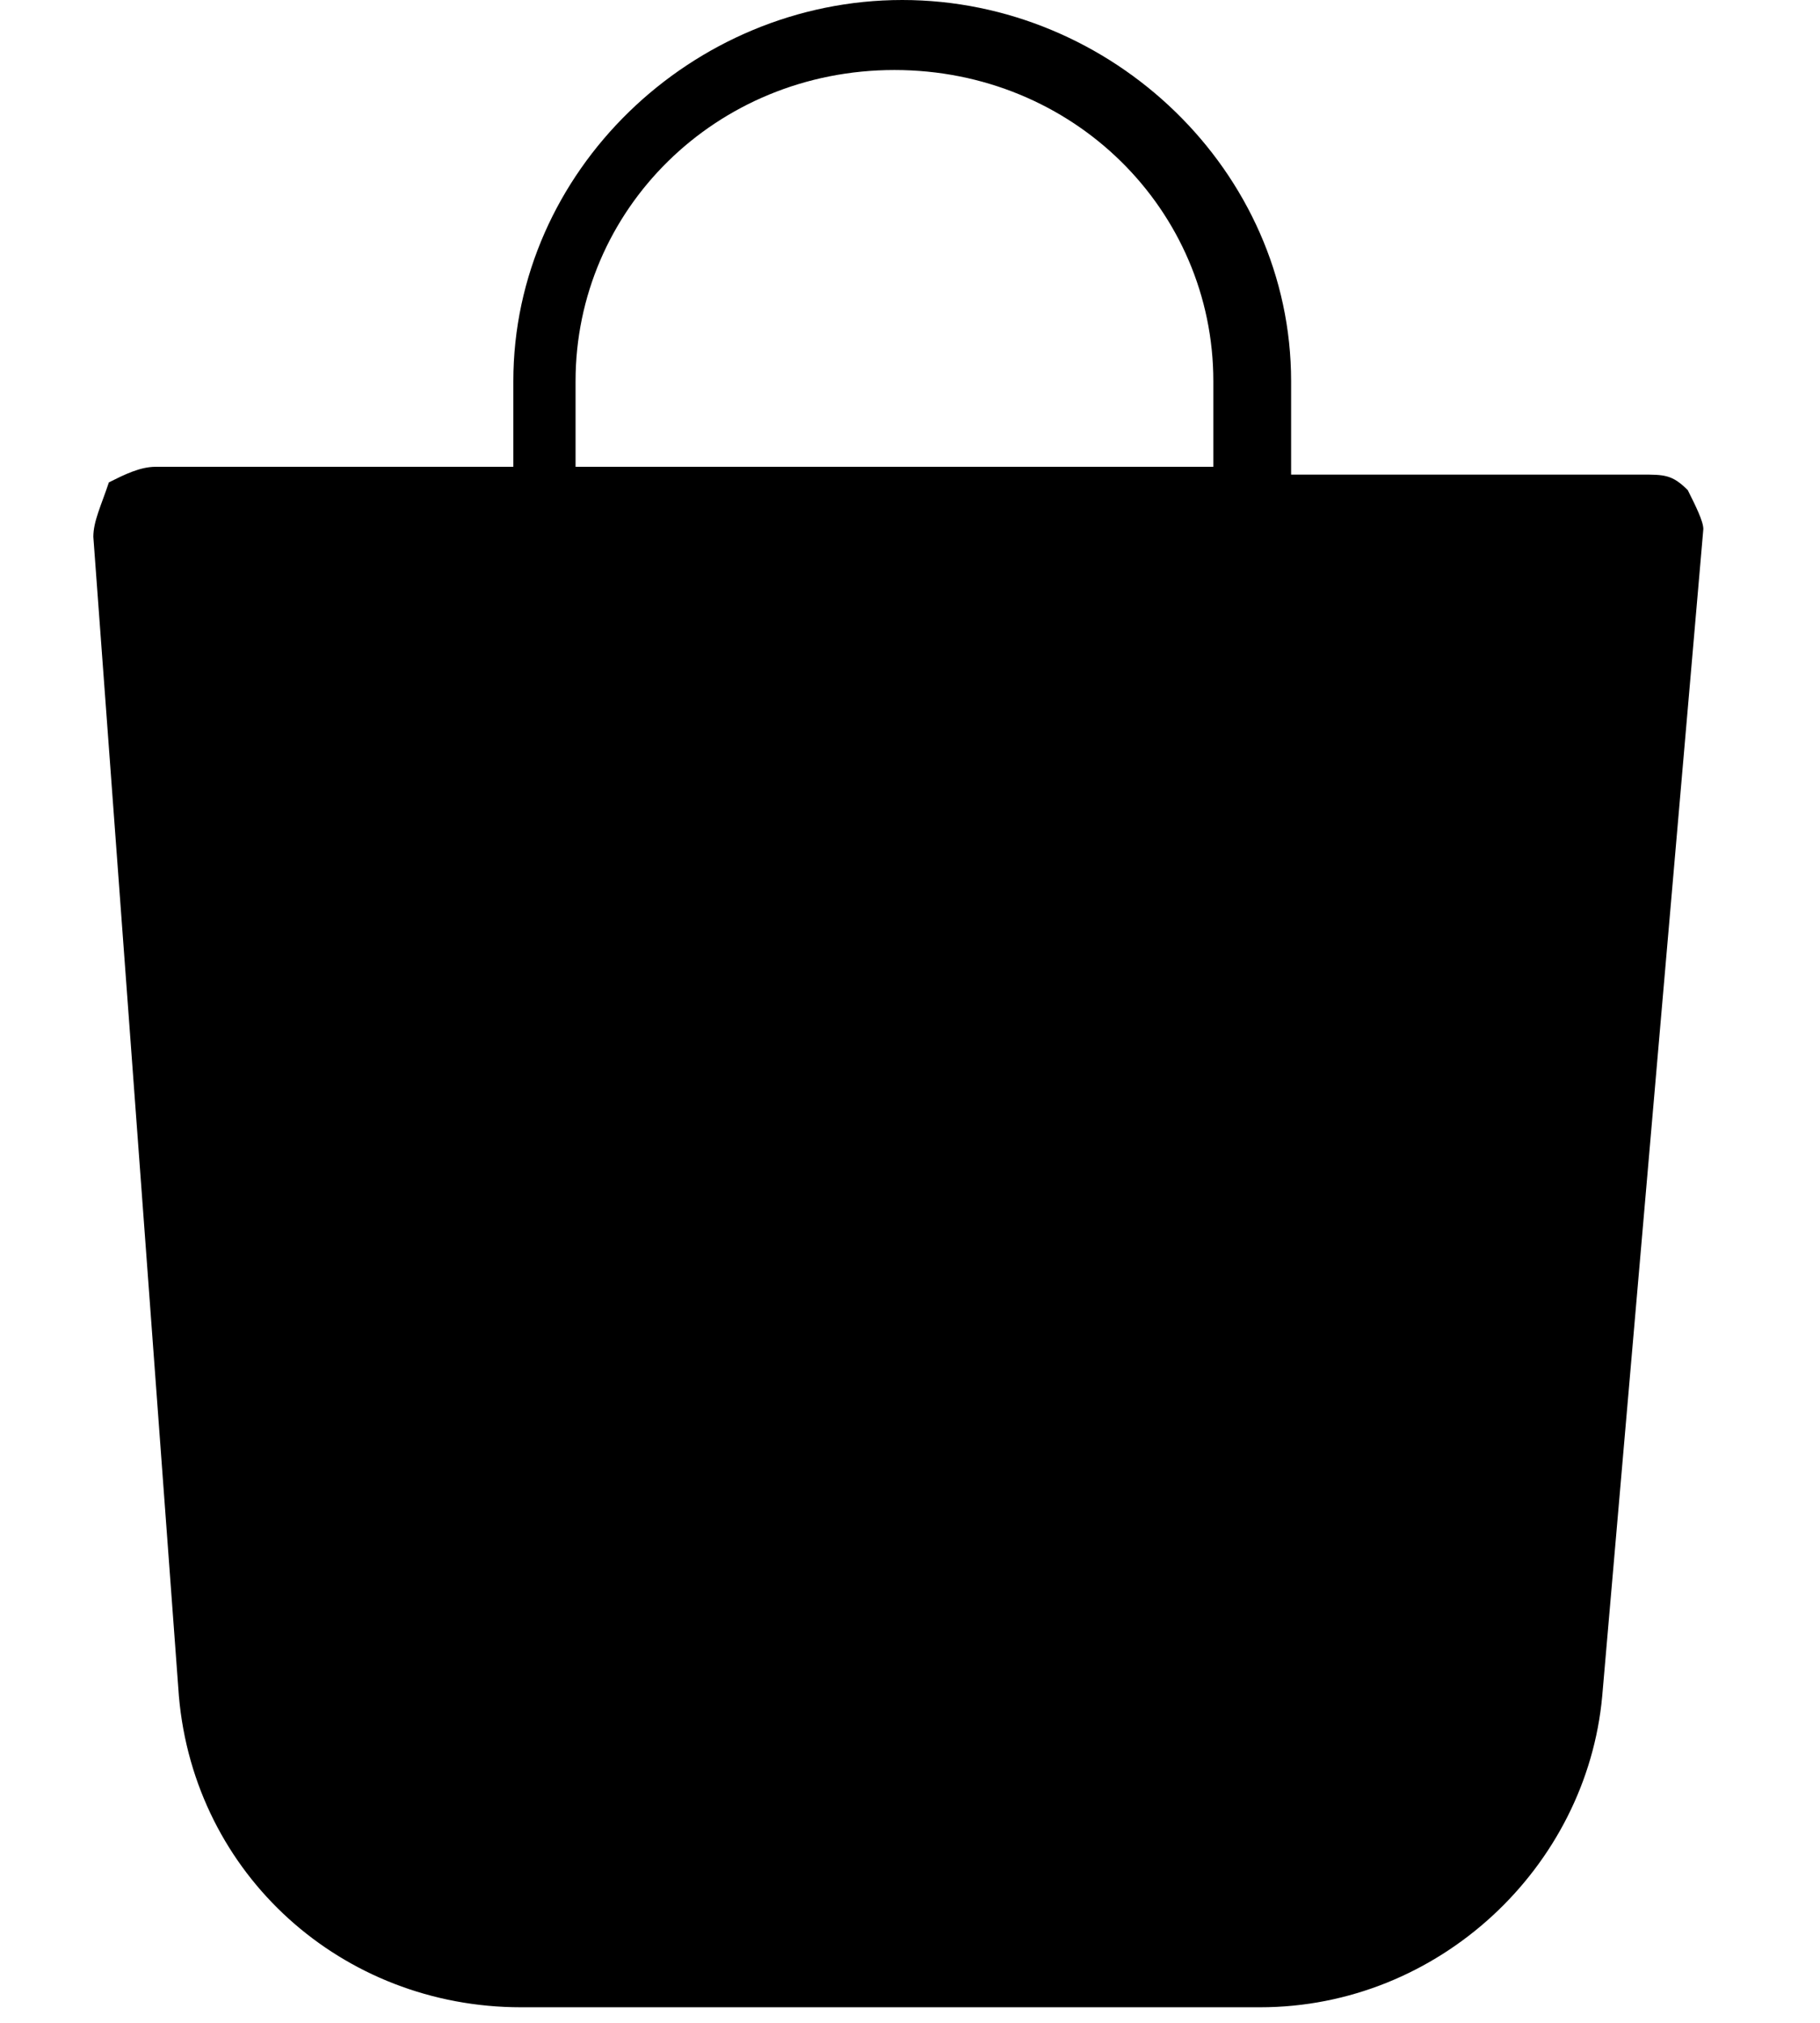 <svg xmlns="http://www.w3.org/2000/svg" xmlns:xlink="http://www.w3.org/1999/xlink" width="27" height="30" viewBox="0 0 21 26">
  <g id="Header---AE-Only">
    <g id="_x31_024---PTP" transform="translate(-967 -59)">
      <g id="Utility-Nav" transform="translate(723 59)">
        <g id="Bag" transform="translate(244)">
          <path id="Shape" d="M20.5 6.3c-.2-.2-.3-.2-.6-.2h-4.5V4.9c0-2.7-2.3-4.9-5-4.9s-5 2.2-5 4.9V6H.8c-.2 0-.4.1-.6.2-.1.3-.2.5-.2.7l1.1 14.9c.2 2.3 2.1 4 4.4 4H15c2.3 0 4.2-1.8 4.4-4l1.3-15c0-.1-.1-.3-.2-.5zM6.2 4.9c0-2.2 1.8-4 4.1-4s4.1 1.8 4.1 4V6H6.2V4.9z"></path>
        </g>
      </g>
    </g>
  </g>
</svg>
